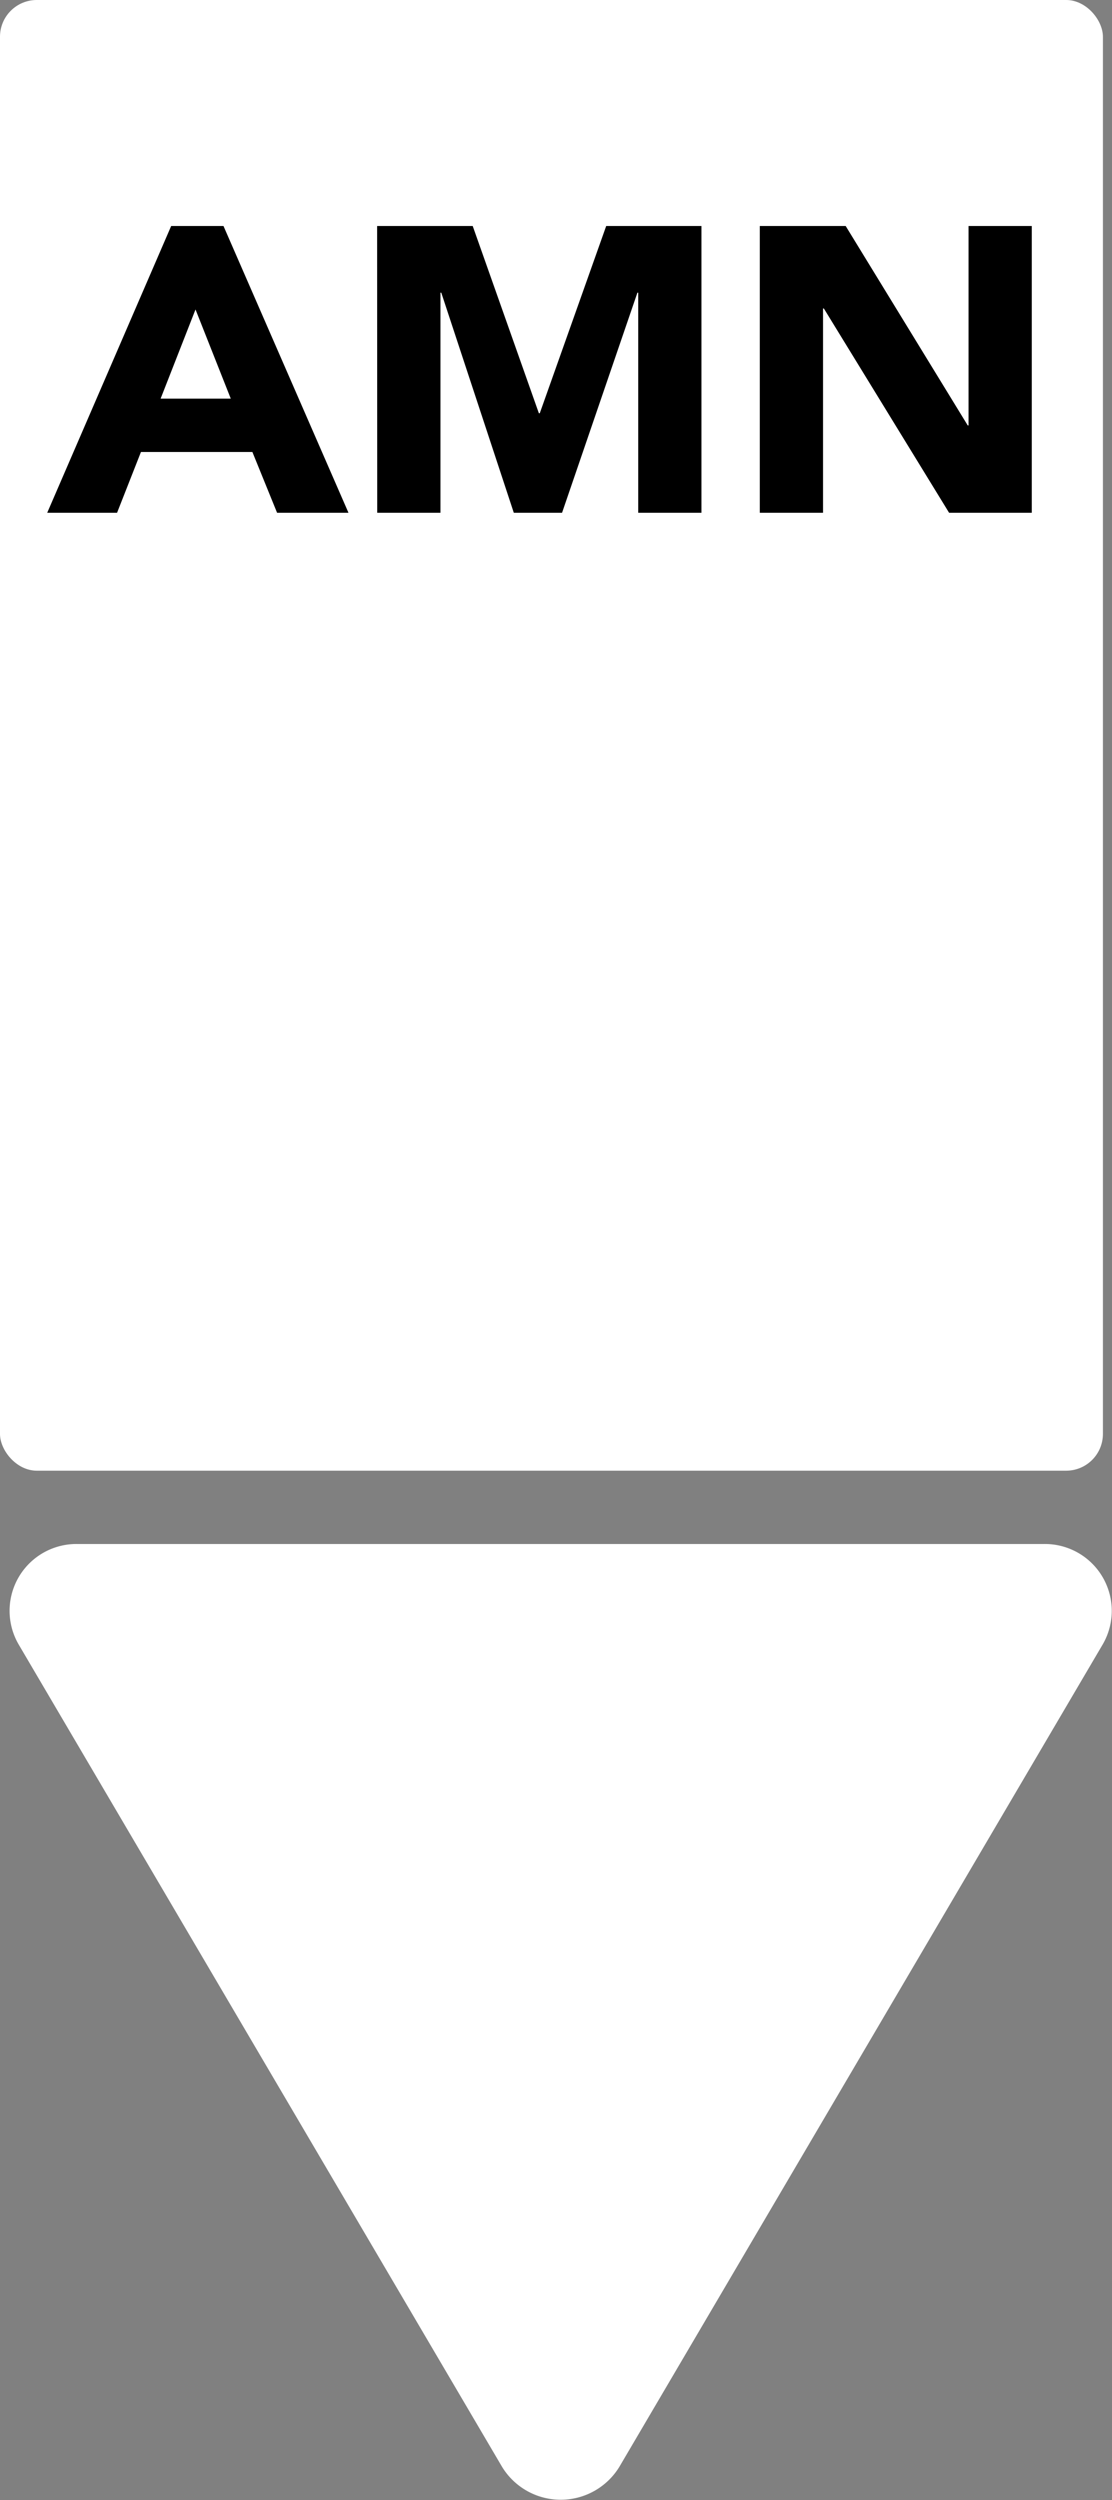 <svg xmlns="http://www.w3.org/2000/svg" width="30.247" height="67.999" viewBox="0 0 30.247 67.999"><rect x="0" y="0" width="30.247" height="67.999" fill="#808080" stroke="none"/><g transform="translate(305.31 160.832)"><rect width="30" height="40" rx="1" transform="translate(-305.31 -160.832)" fill="#fff"/><path d="M-287.975-110.2l13.145-22.364a1.818,1.818,0,0,0-1.6-2.728h-26.291a1.818,1.818,0,0,0-1.6,2.728l13.147,22.364A1.869,1.869,0,0,0-287.975-110.2Z" transform="translate(-0.484 16.454)" fill="#fff"/><g transform="translate(-304.026 -154.685)"><path d="M-301.186-157.23h1.423l3.4,7.8h-1.942l-.672-1.654h-3.031l-.65,1.654h-1.9Zm.662,2.27-.949,2.425h1.908Z" transform="translate(304.558 157.23)"/><path d="M-299.3-157.23h2.6l1.8,5.093h.024l1.807-5.093h2.591v7.8h-1.72v-5.987h-.022l-2.05,5.987h-1.312l-1.973-5.987h-.022v5.987h-1.72Z" transform="translate(308.274 157.23)"/><path d="M-293.2-157.23h2.336l3.32,5.424h.022v-5.424h1.72v7.8h-2.249l-3.407-5.557h-.022v5.557h-1.72Z" transform="translate(312.583 157.23)"/></g></g></svg>